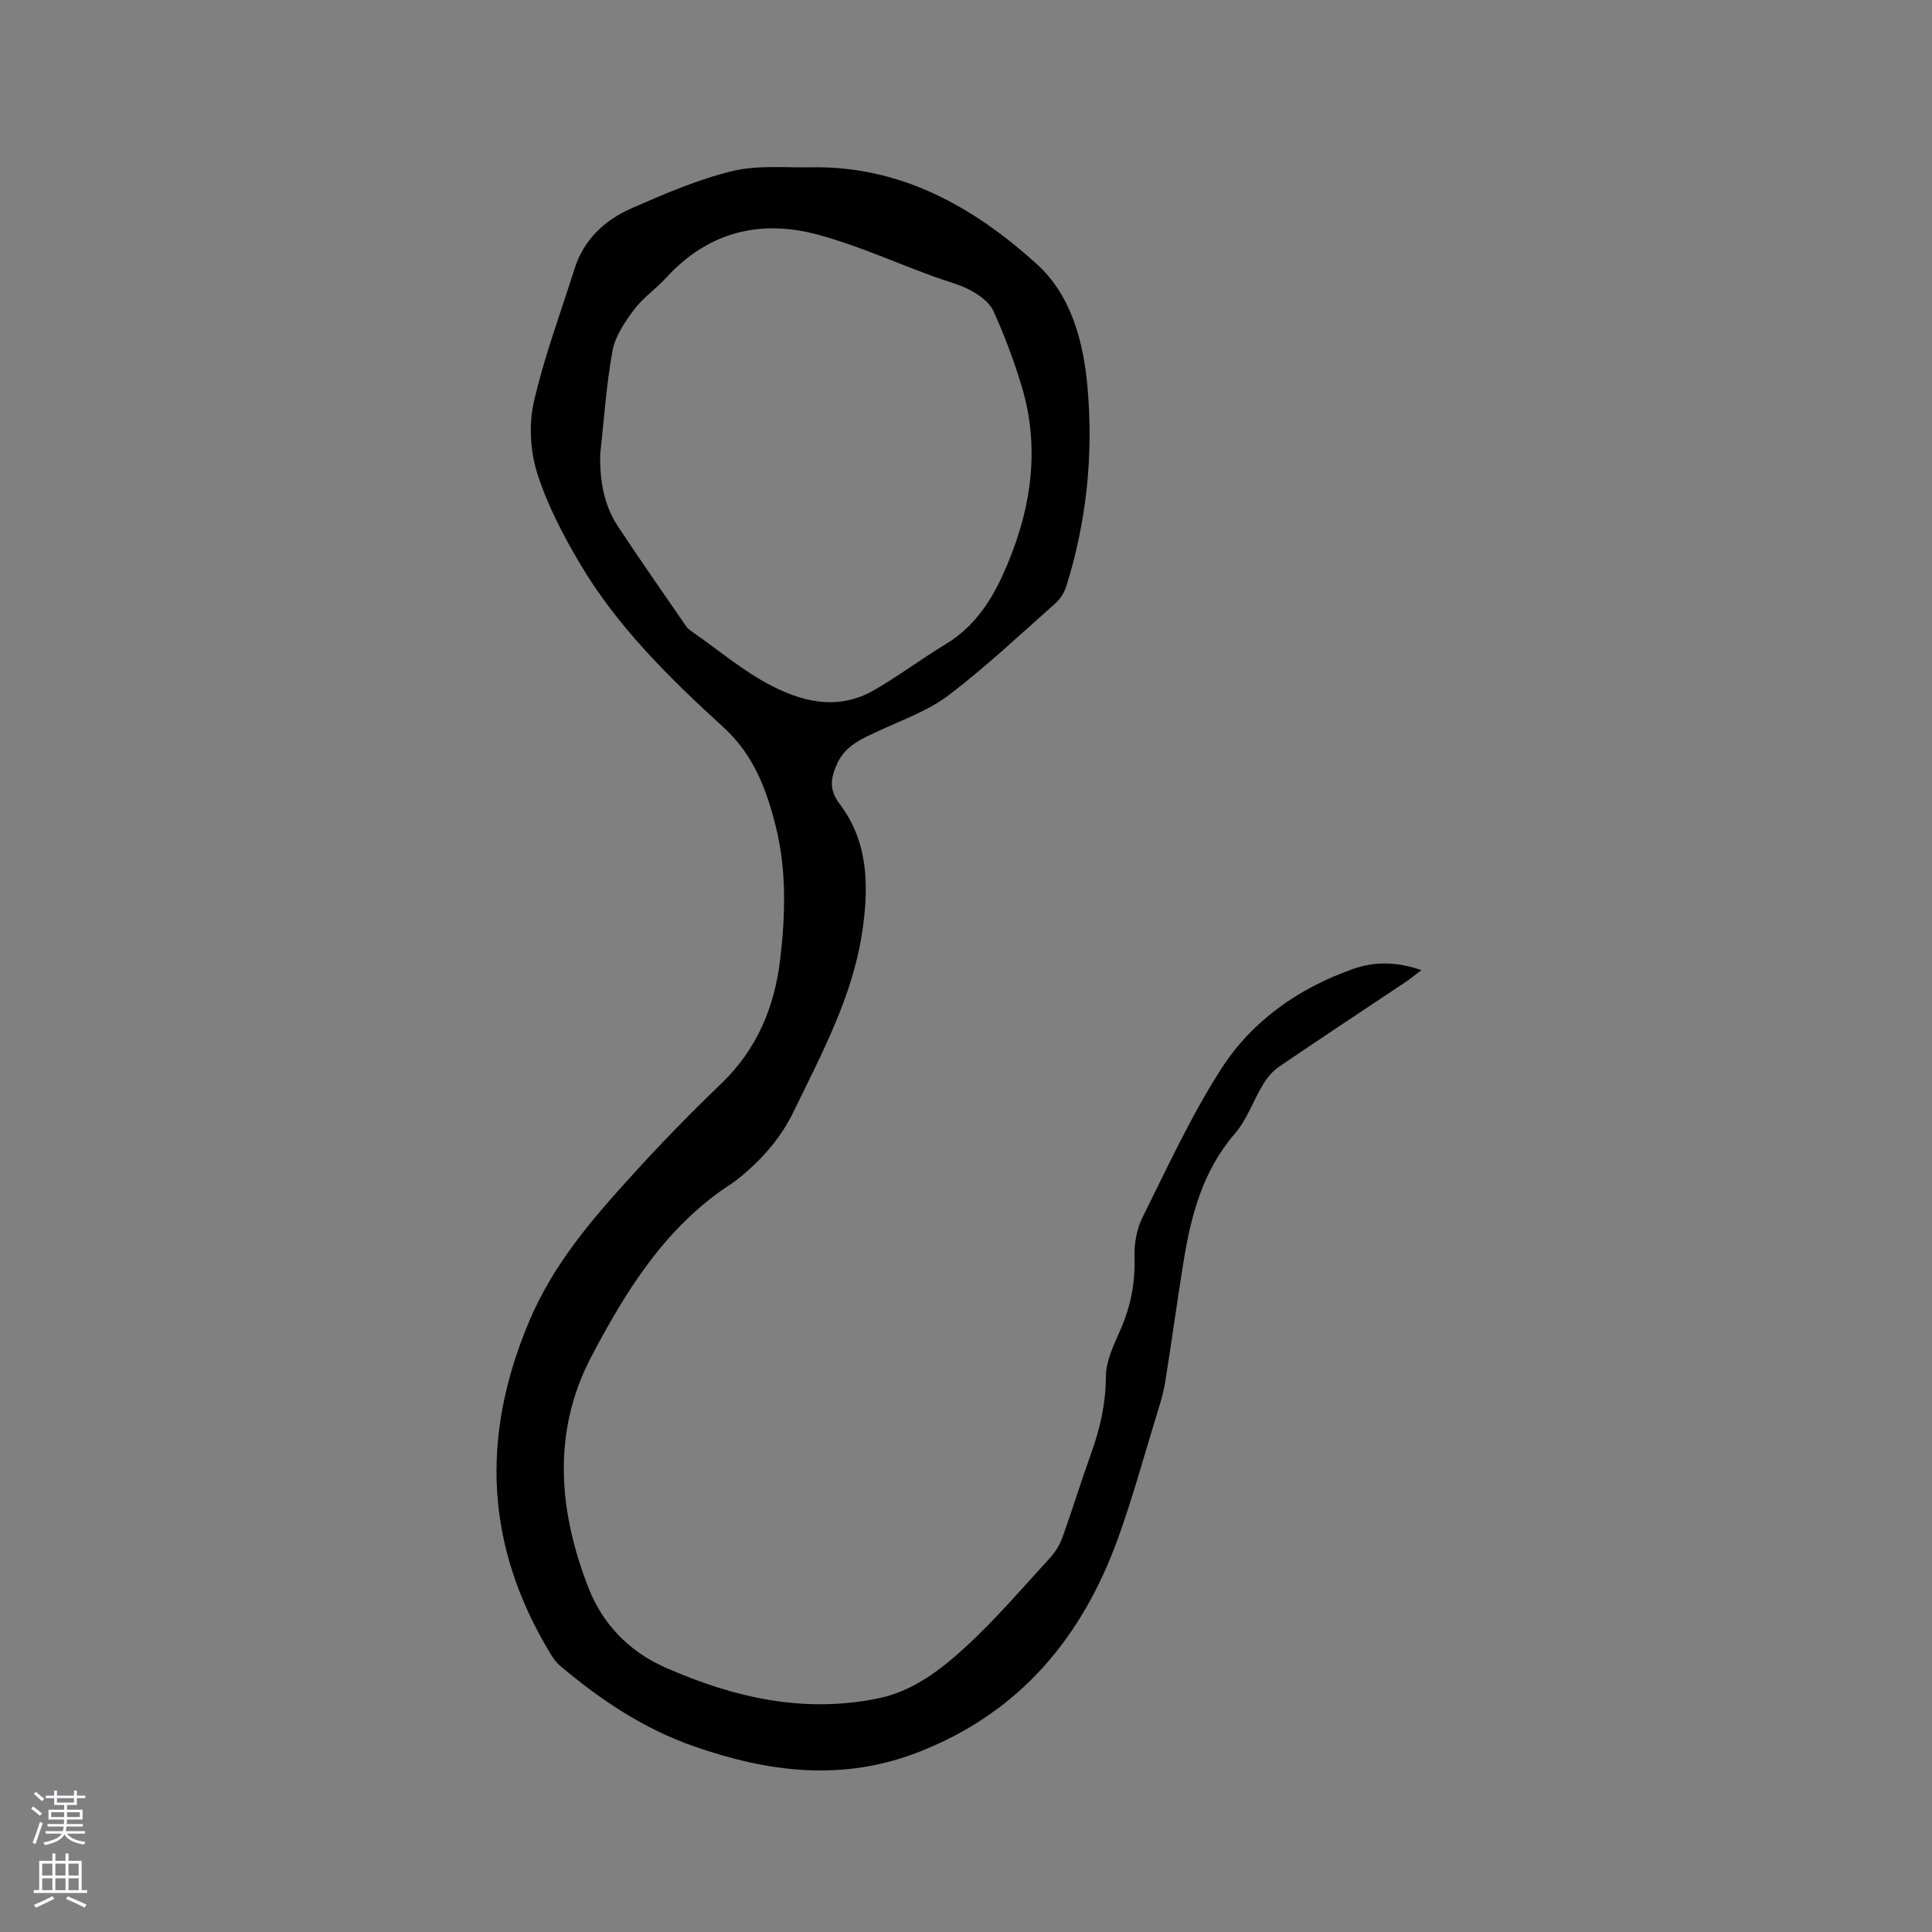 <svg enable-background="new 0 0 400 400" viewBox="0 0 400 400" xmlns="http://www.w3.org/2000/svg"><rect x="0" y="0" width="400" height="400" fill="#808080" stroke="none"/><path d="m294.29 200.85c-1.56 1.18-2.41 1.89-3.33 2.5-8.72 5.83-17.49 11.6-26.16 17.51-1.33.9-2.46 2.28-3.3 3.67-2.03 3.34-3.32 7.27-5.83 10.17-6.71 7.76-9.11 17.05-10.67 26.74-1.33 8.26-2.45 16.56-3.78 24.82-.37 2.28-1.08 4.5-1.76 6.72-2.6 8.48-4.94 17.06-7.95 25.4-7.42 20.59-20.3 36.14-41.26 44.34-15.78 6.18-31.14 4.22-46.54-1.15-10.47-3.65-19.48-9.68-27.85-16.78-.78-.67-1.4-1.58-1.94-2.48-13.38-22.12-14.5-44.65-4.4-68.65 5.08-12.08 13.14-21.3 21.57-30.58 5.85-6.43 11.92-12.67 18.2-18.69 7.42-7.12 11.08-15.86 12.25-25.84 1.07-9.11 1.32-18.34-.87-27.21-1.88-7.59-4.5-14.92-10.81-20.69-11.19-10.22-22.09-20.89-29.87-34.09-3.48-5.9-6.72-12.12-8.77-18.61-1.44-4.55-1.75-10.04-.7-14.68 2.13-9.36 5.53-18.43 8.43-27.61 1.92-6.09 6.28-10.12 11.86-12.56 6.76-2.96 13.64-5.93 20.77-7.67 5.23-1.28 10.93-.69 16.43-.79 18.52-.32 33.54 8.18 46.61 20 7.16 6.47 9.72 16.08 10.55 25.66 1.21 13.96-.21 27.73-4.42 41.14-.41 1.32-1.32 2.66-2.36 3.58-7.22 6.4-14.27 13.05-21.93 18.88-4.2 3.2-9.45 5.06-14.32 7.33-3.48 1.62-7.03 3-8.79 6.82-1.34 2.92-1.81 5.36.49 8.4 5.82 7.68 6.07 16.54 4.78 25.79-1.91 13.76-8.37 25.64-14.28 37.84-2.48 5.13-5.94 9.21-10.14 12.84-.88.76-1.79 1.51-2.76 2.15-13.57 8.8-21.8 22.08-29.04 35.87-8.24 15.71-6.71 32.24-.45 48.07 2.78 7.02 8.09 12.83 15.75 16.21 14.22 6.26 28.68 9.59 44.17 6.4 7.1-1.47 12.74-5.8 17.84-10.45 6.33-5.77 11.92-12.36 17.73-18.68 1.1-1.2 2.01-2.73 2.56-4.27 2.07-5.78 3.87-11.65 5.95-17.43 1.84-5.12 2.99-10.23 3.01-15.78.01-3.21 1.62-6.52 2.97-9.59 2.14-4.84 3.13-9.75 2.96-15.07-.09-2.75.42-5.82 1.63-8.25 5.19-10.42 10.07-21.08 16.34-30.83 6.36-9.9 15.92-16.62 27.12-20.6 4.35-1.56 8.86-1.68 14.31.18zm-170.03-106.77c-.09 5.33.72 10.43 3.69 14.92 4.61 6.97 9.39 13.83 14.14 20.71.4.59 1.09.99 1.69 1.42 4.94 3.47 9.63 7.39 14.89 10.28 7.04 3.86 14.68 5.89 22.33 1.46 5.12-2.96 9.88-6.54 14.95-9.6 5.53-3.34 9.08-8.6 11.56-14 5.7-12.45 8.11-25.65 4.04-39.23-1.6-5.33-3.58-10.58-5.88-15.65-.81-1.79-2.88-3.28-4.72-4.28-2.37-1.28-5.1-1.92-7.66-2.86-7.92-2.91-15.67-6.4-23.78-8.62-12.02-3.29-22.84-.67-31.55 8.83-2.15 2.34-4.86 4.21-6.74 6.72-1.9 2.54-3.86 5.46-4.41 8.47-1.29 7.06-1.75 14.28-2.55 21.43z" fill="#010000"/><g fill="#fbfafc"><path d="m6.44 374.46.42-.45c.65.47 1.27.95 1.85 1.44l-.45.49c-.65-.56-1.25-1.06-1.82-1.48m.93 7.33-.63-.26c.55-1.36 1.05-2.8 1.52-4.33.19.1.38.19.59.27-.46 1.29-.95 2.73-1.48 4.32m-.38-10.38.44-.42c.43.34 1.01.82 1.74 1.44l-.49.49c-.53-.51-1.09-1.01-1.69-1.51m2.5.35h1.72v-1.04h.59v1.04h3.52v-1.04h.59v1.04h1.75v.53h-1.75v1.42h-2.03v.97h3.22v2.03h-3.24c0 .35-.01.66-.03.93h3.32v.53h-3.37c-.03.27-.08.58-.15.94h3.96v.53h-3.71c.67.92 1.93 1.48 3.79 1.68-.13.24-.23.44-.29.59-2.13-.38-3.48-1.08-4.04-2.12-.43.97-1.77 1.72-4.03 2.23-.09-.19-.2-.37-.33-.55 2.1-.42 3.37-1.03 3.81-1.83h-3.36v-.53h3.58c.08-.29.13-.61.16-.94h-3.33v-.53h3.39c.02-.27.04-.58.04-.93h-3.23v-2.03h3.25v-.97h-2.07v-1.42h-1.73zm1.12 3.44v1h2.65c.01-.3.02-.44.01-.4v-.25-.35zm1.19-2h3.52v-.91h-3.52zm4.71 2h-2.63v.59c0 .15-.01.28-.01.4h2.64z"/><path d="m13.56 383.74h.63v1.52h2.72v6.07h1.13v.6h-11.06v-.6h1.13v-6.07h2.73v-1.52h.63v1.52h2.1v-1.52zm-2.69 8.83.38.56c-1.24.63-2.53 1.25-3.85 1.85-.1-.21-.21-.42-.34-.63 1.36-.55 2.63-1.15 3.81-1.78m-2.13-4.27h2.1v-2.45h-2.1zm0 3.04h2.1v-2.46h-2.1zm2.72-3.04h2.1v-2.45h-2.1zm0 3.04h2.1v-2.46h-2.1zm6.07 3.6c-1.41-.71-2.7-1.3-3.86-1.78l.35-.56c1.45.62 2.75 1.19 3.88 1.72zm-1.25-9.09h-2.1v2.45h2.1zm-2.09 5.49h2.1v-2.46h-2.1z"/></g></svg>
